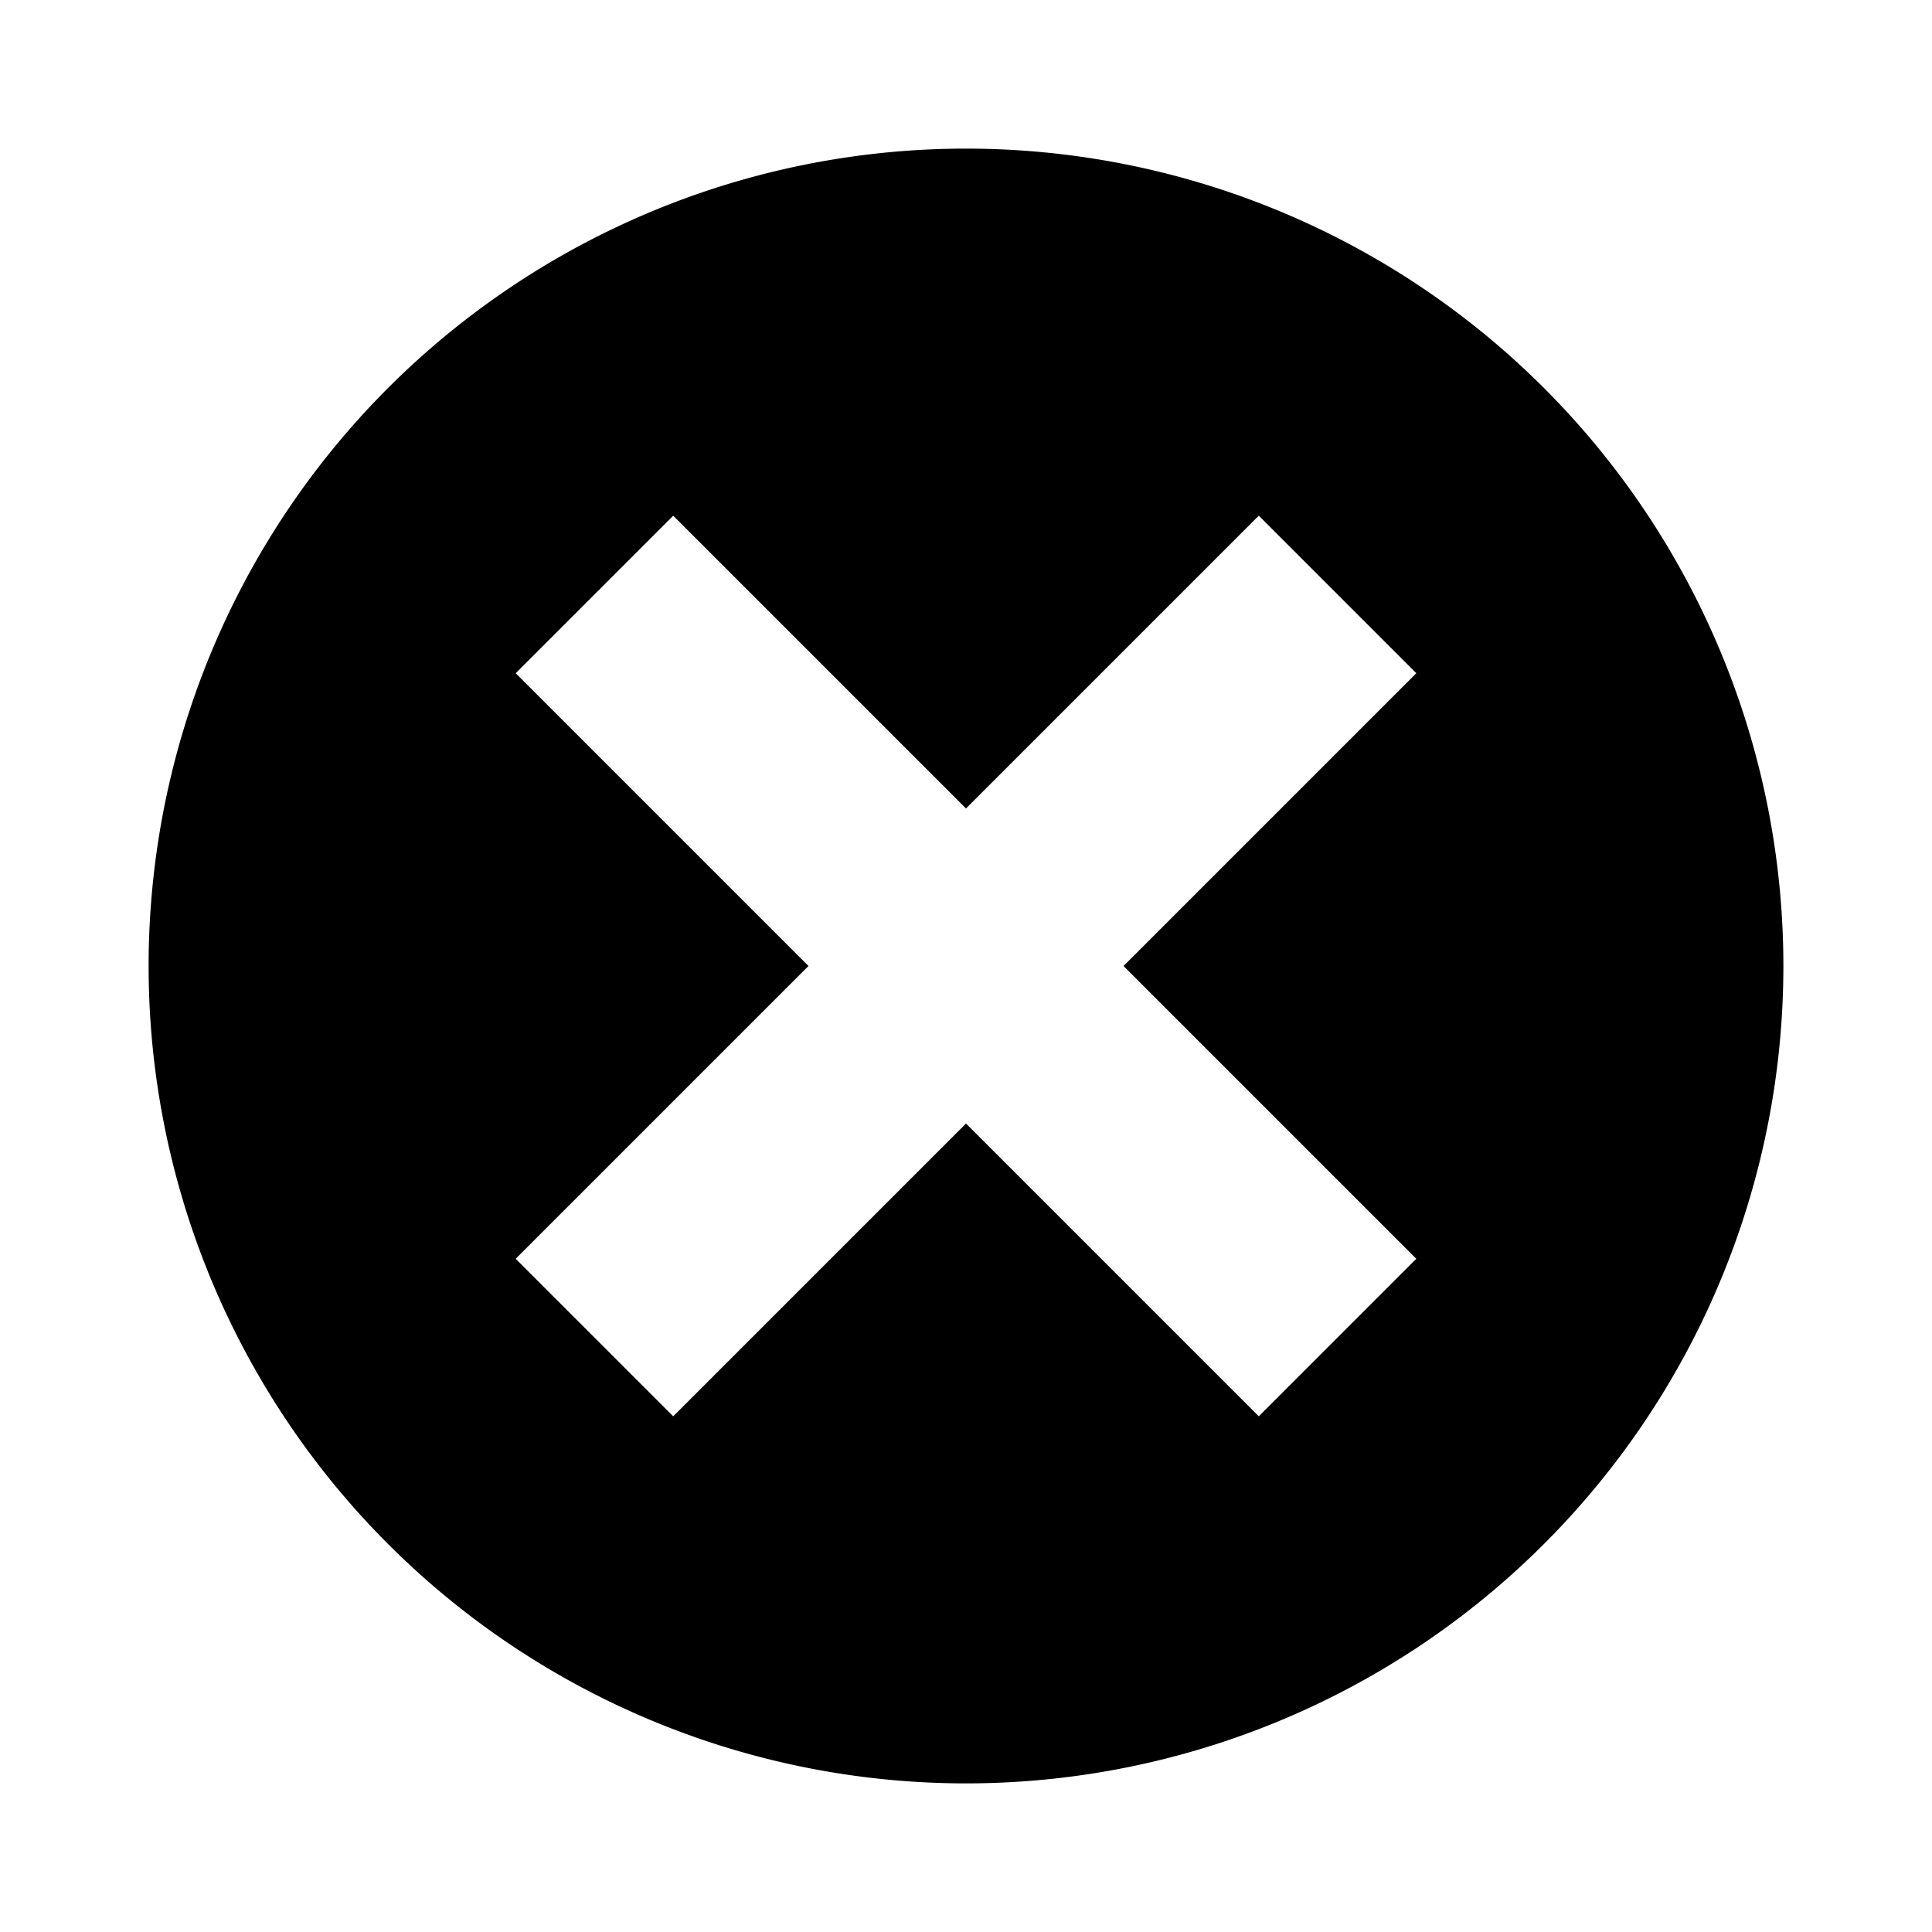 <svg xmlns="http://www.w3.org/2000/svg" viewBox="0 0 13 13">
  <path fill="currentColor" d="M6.5 1a5.5 5.5 0 1 0 0 11 5.5 5.5 0 0 0 0-11zm3.03 7.47L8.47 9.53 6.5 7.56 4.53 9.53 3.47 8.47 5.44 6.5 3.47 4.53l1.06-1.06L6.5 5.44l1.97-1.97 1.06 1.06L7.56 6.5l1.97 1.97z"/>
</svg>
